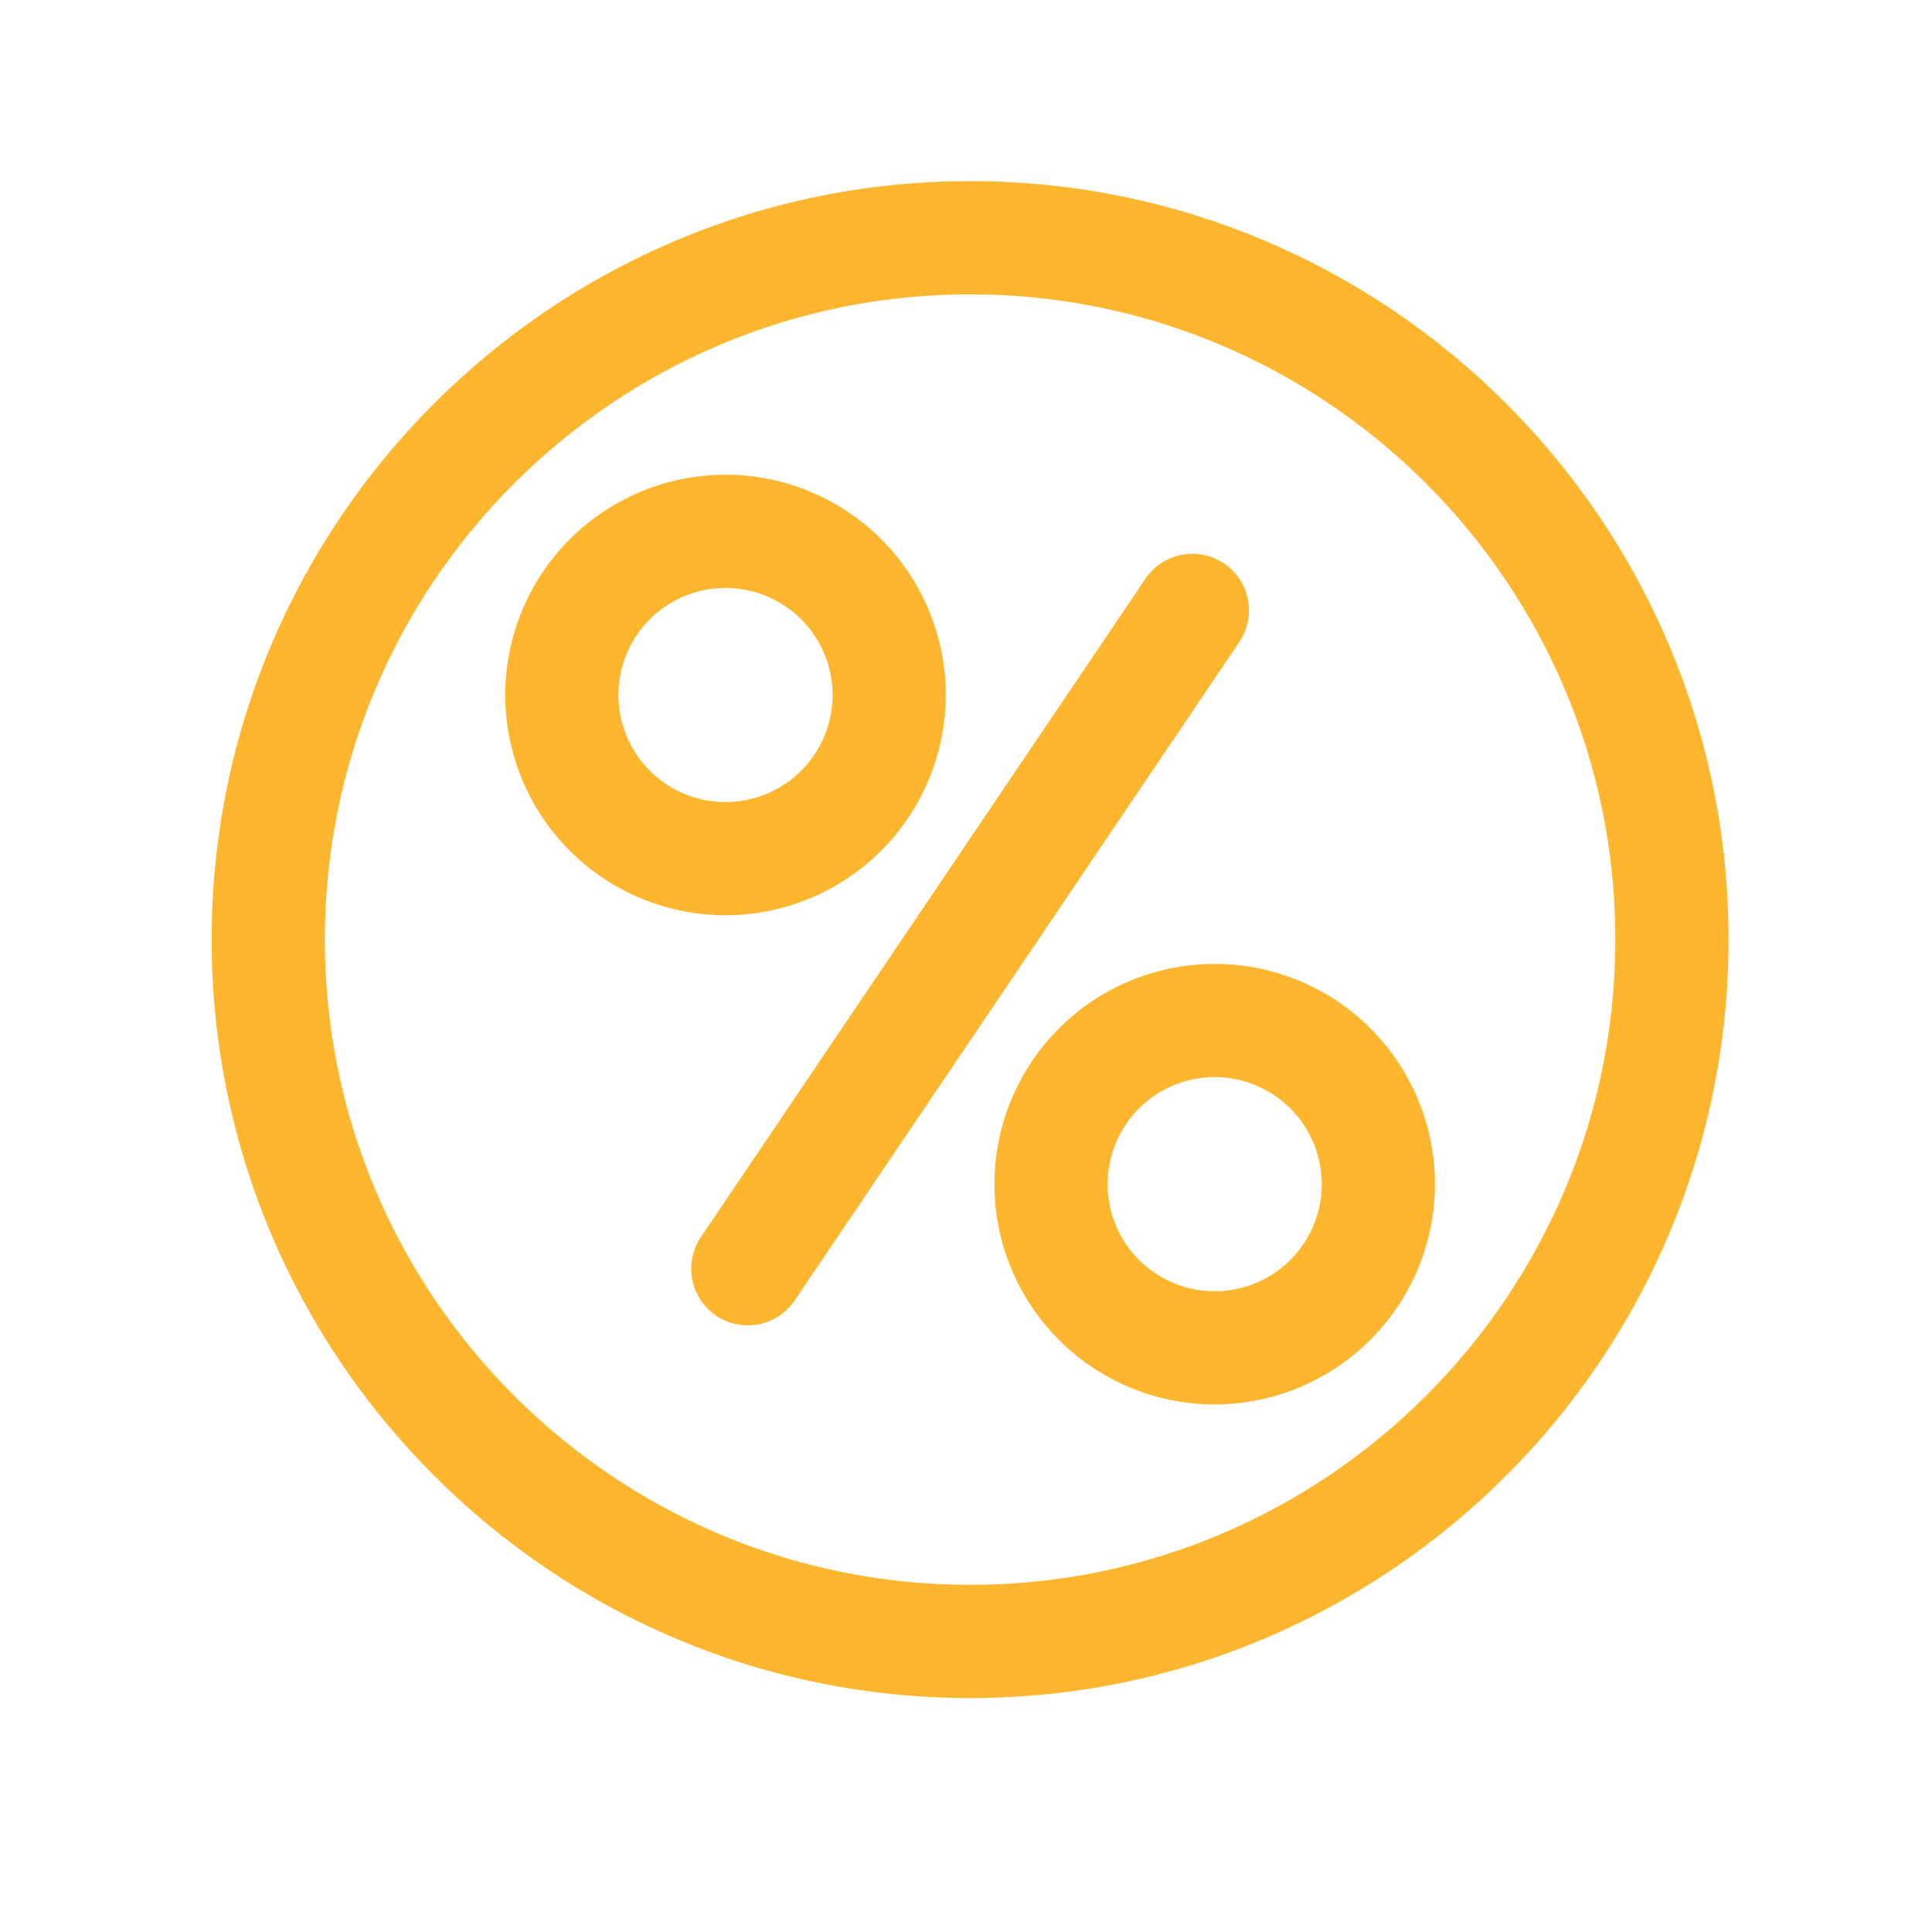 <?xml version="1.0" ?><svg viewBox="0 0 512 512" xmlns="http://www.w3.org/2000/svg"><title/><g fill="#FFB62F" data-name="1" id="_1"><path d="M192.27,242.55a58.37,58.37,0,1,1,58.37-58.37A58.43,58.43,0,0,1,192.27,242.55Zm0-86.74a28.37,28.37,0,1,0,28.37,28.37A28.4,28.4,0,0,0,192.27,155.81Z"/><path d="M321.91,372.19a58.37,58.37,0,1,1,58.37-58.37A58.45,58.45,0,0,1,321.91,372.19Zm0-86.74a28.37,28.37,0,1,0,28.37,28.37A28.4,28.4,0,0,0,321.91,285.45Z"/><path d="M198.17,351.23a15,15,0,0,1-12.42-23.39L303.56,153.37a15,15,0,0,1,24.87,16.79L210.61,344.63A15,15,0,0,1,198.17,351.23Z"/><path d="M257.09,450c-110.83,0-201-90.17-201-201s90.17-201,201-201,201,90.17,201,201S367.92,450,257.09,450Zm0-372c-94.29,0-171,76.71-171,171s76.71,171,171,171,171-76.71,171-171S351.38,78,257.09,78Z"/></g></svg>